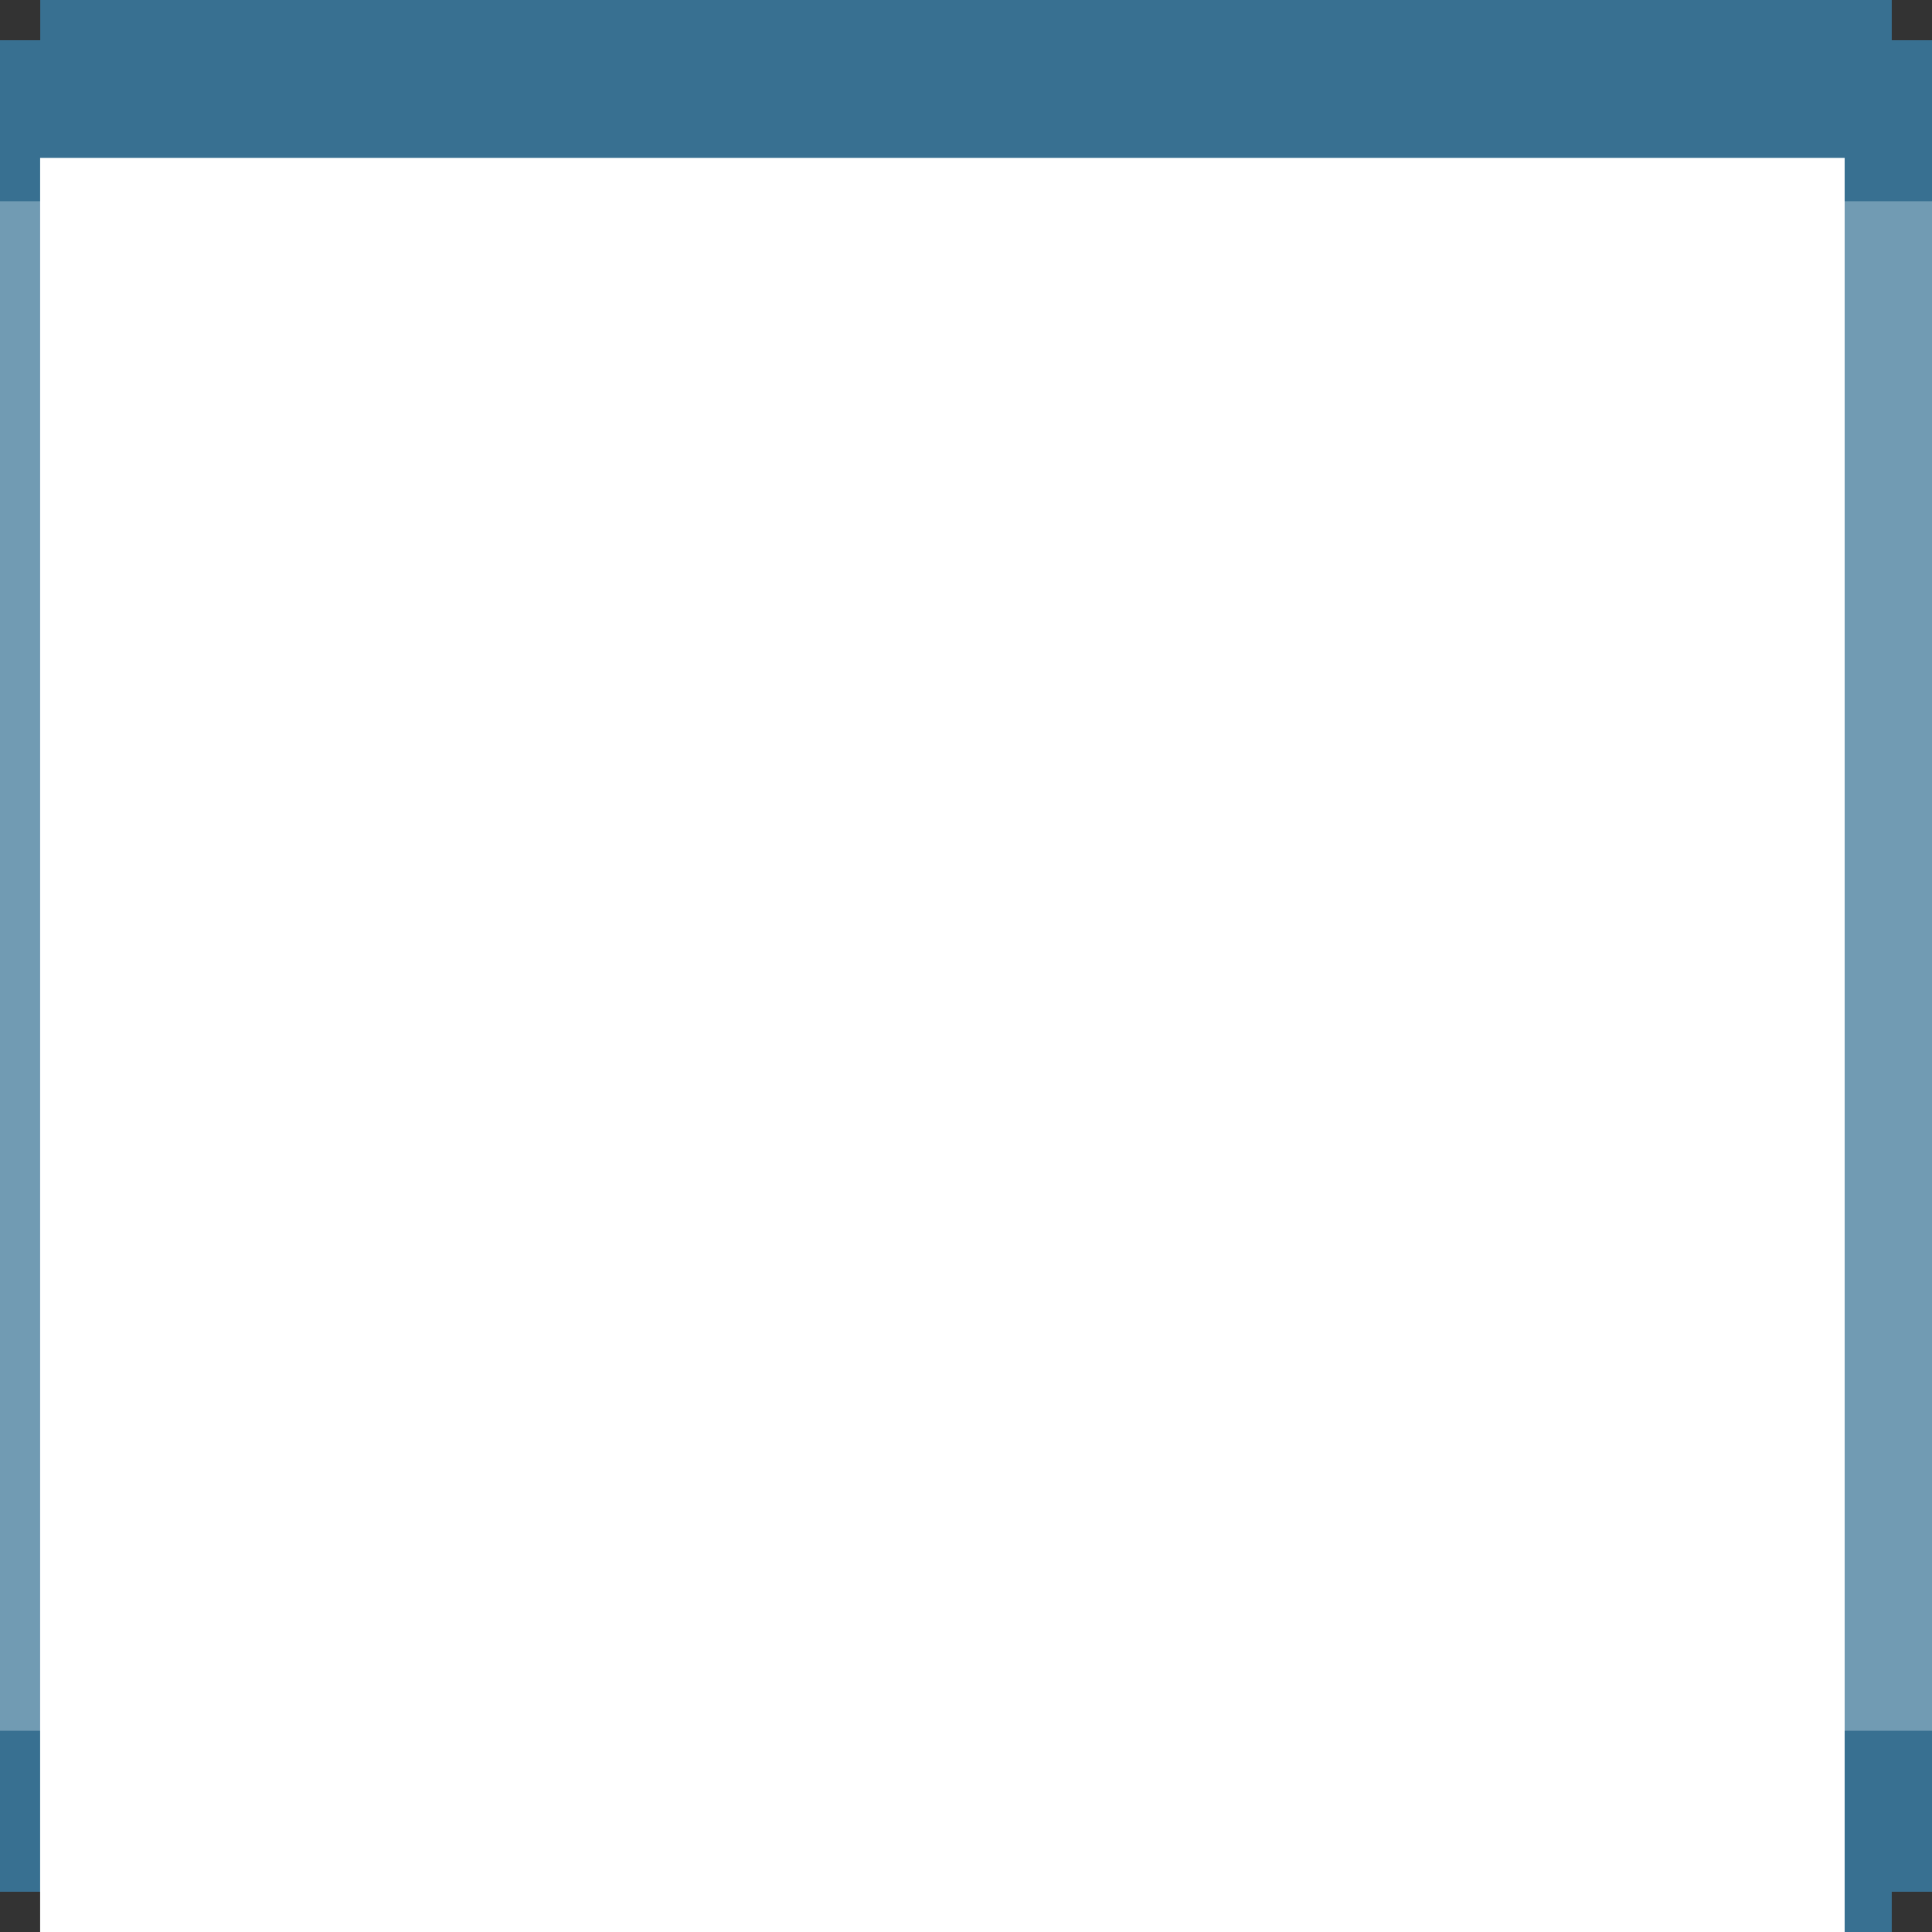 <?xml version="1.0" encoding="UTF-8" standalone="no"?>
<!-- Created with Inkscape (http://www.inkscape.org/) -->

<svg
   xmlns:dc="http://purl.org/dc/elements/1.1/"
   xmlns:cc="http://creativecommons.org/ns#"
   xmlns:rdf="http://www.w3.org/1999/02/22-rdf-syntax-ns#"
   xmlns:svg="http://www.w3.org/2000/svg"
   xmlns="http://www.w3.org/2000/svg"
   xmlns:sodipodi="http://sodipodi.sourceforge.net/DTD/sodipodi-0.dtd"
   xmlns:inkscape="http://www.inkscape.org/namespaces/inkscape"
   width="48"
   height="48"
   id="svg2"
   version="1.1"
   sodipodi:docname="Новый документ 1">
  <rect width="100%" height="100%" fill="#333333" stroke="none"/>
  <defs
     id="defs4" />
  <sodipodi:namedview
     id="base"
     pagecolor="#ffffff"
     bordercolor="#666666"
     borderopacity="1.0"
     inkscape:pageopacity="0.0"
     inkscape:pageshadow="2"
     inkscape:zoom="18.229167"
     inkscape:cx="24"
     inkscape:cy="24"
     inkscape:document-units="px"
     inkscape:current-layer="layer1"
     showgrid="true"
     inkscape:window-width="1856"
     inkscape:window-height="1059"
     inkscape:window-x="0"
     inkscape:window-y="0"
     inkscape:window-maximized="1">
    <inkscape:grid
       type="xygrid"
       id="grid3780"
       empspacing="5"
       visible="true"
       enabled="true"
       snapvisiblegridlinesonly="true" />
  </sodipodi:namedview>
  <g
     inkscape:label="Layer 1"
     inkscape:groupmode="layer"
     id="layer1"
     transform="translate(0,-1004.362)">
    <path
       style="fill:#387091;fill-opacity:1;stroke:none"
       d="M 1 0 L 1 1 L 0 1 L 0 47 L 1 47 L 1 48 L 47 48 L 47 47 L 48 47 L 48 1 L 47 1 L 47 0 L 1 0 z "
       transform="translate(0,1004.362)"
       id="rect2989" />
    <rect
       style="fill:#719bb3;fill-opacity:1;stroke:none"
       id="rect2991"
       width="48"
       height="38"
       x="0"
       y="1009.362" />
    <flowRoot
       xml:space="preserve"
       id="flowRoot3782"
       style="font-size:40px;font-style:normal;font-weight:normal;line-height:125%;letter-spacing:0px;word-spacing:0px;fill:#ffffff;fill-opacity:1;stroke:none;font-family:Sans"
       transform="translate(0,1004.362)"><flowRegion
         id="flowRegion3784"><rect
           id="rect3786"
           width="58.667"
           height="81.833"
           x="-68.667"
           y="-23.833"
           style="fill:#ffffff" /></flowRegion><flowPara
         id="flowPara3788">РАСПНГПУ</flowPara><flowPara
         id="flowPara3790" /></flowRoot>    <flowRoot
       xml:space="preserve"
       id="flowRoot3792"
       style="font-size:40px;font-style:normal;font-weight:normal;line-height:125%;letter-spacing:0px;word-spacing:0px;fill:#000000;fill-opacity:1;stroke:none;font-family:Sans"
       transform="translate(0,1004.362)"><flowRegion
         id="flowRegion3794"><rect
           id="rect3796"
           width="48.833"
           height="70.167"
           x="-65.167"
           y="4.667" /></flowRegion><flowPara
         id="flowPara3798">РАСПНГПУddd</flowPara><flowPara
         id="flowPara3800" /></flowRoot>    <flowRoot
       xml:space="preserve"
       id="flowRoot3802"
       style="font-size:16px;font-style:normal;font-weight:normal;line-height:125%;letter-spacing:0px;word-spacing:0px;fill:#ffffff;fill-opacity:1;stroke:none;font-family:Sans"
       transform="translate(-5.17,997.784)"><flowRegion
         id="flowRegion3804"><rect
           id="rect3806"
           width="44.833"
           height="45"
           x="6.167"
           y="10.5"
           style="fill:#ffffff;fill-opacity:1" /></flowRegion><flowPara
         id="flowPara3808"
         style="font-style:normal;font-variant:normal;font-weight:bold;font-stretch:normal;text-align:center;text-anchor:middle;font-family:PT Sans;-inkscape-font-specification:PT Sans Bold;fill:#ffffff;fill-opacity:1">РАСП</flowPara><flowPara
         id="flowPara3810"
         style="font-style:normal;font-variant:normal;font-weight:bold;font-stretch:normal;text-align:center;text-anchor:middle;font-family:PT Sans;-inkscape-font-specification:PT Sans Bold;fill:#ffffff;fill-opacity:1">НГПУ</flowPara></flowRoot>  </g>
</svg>
